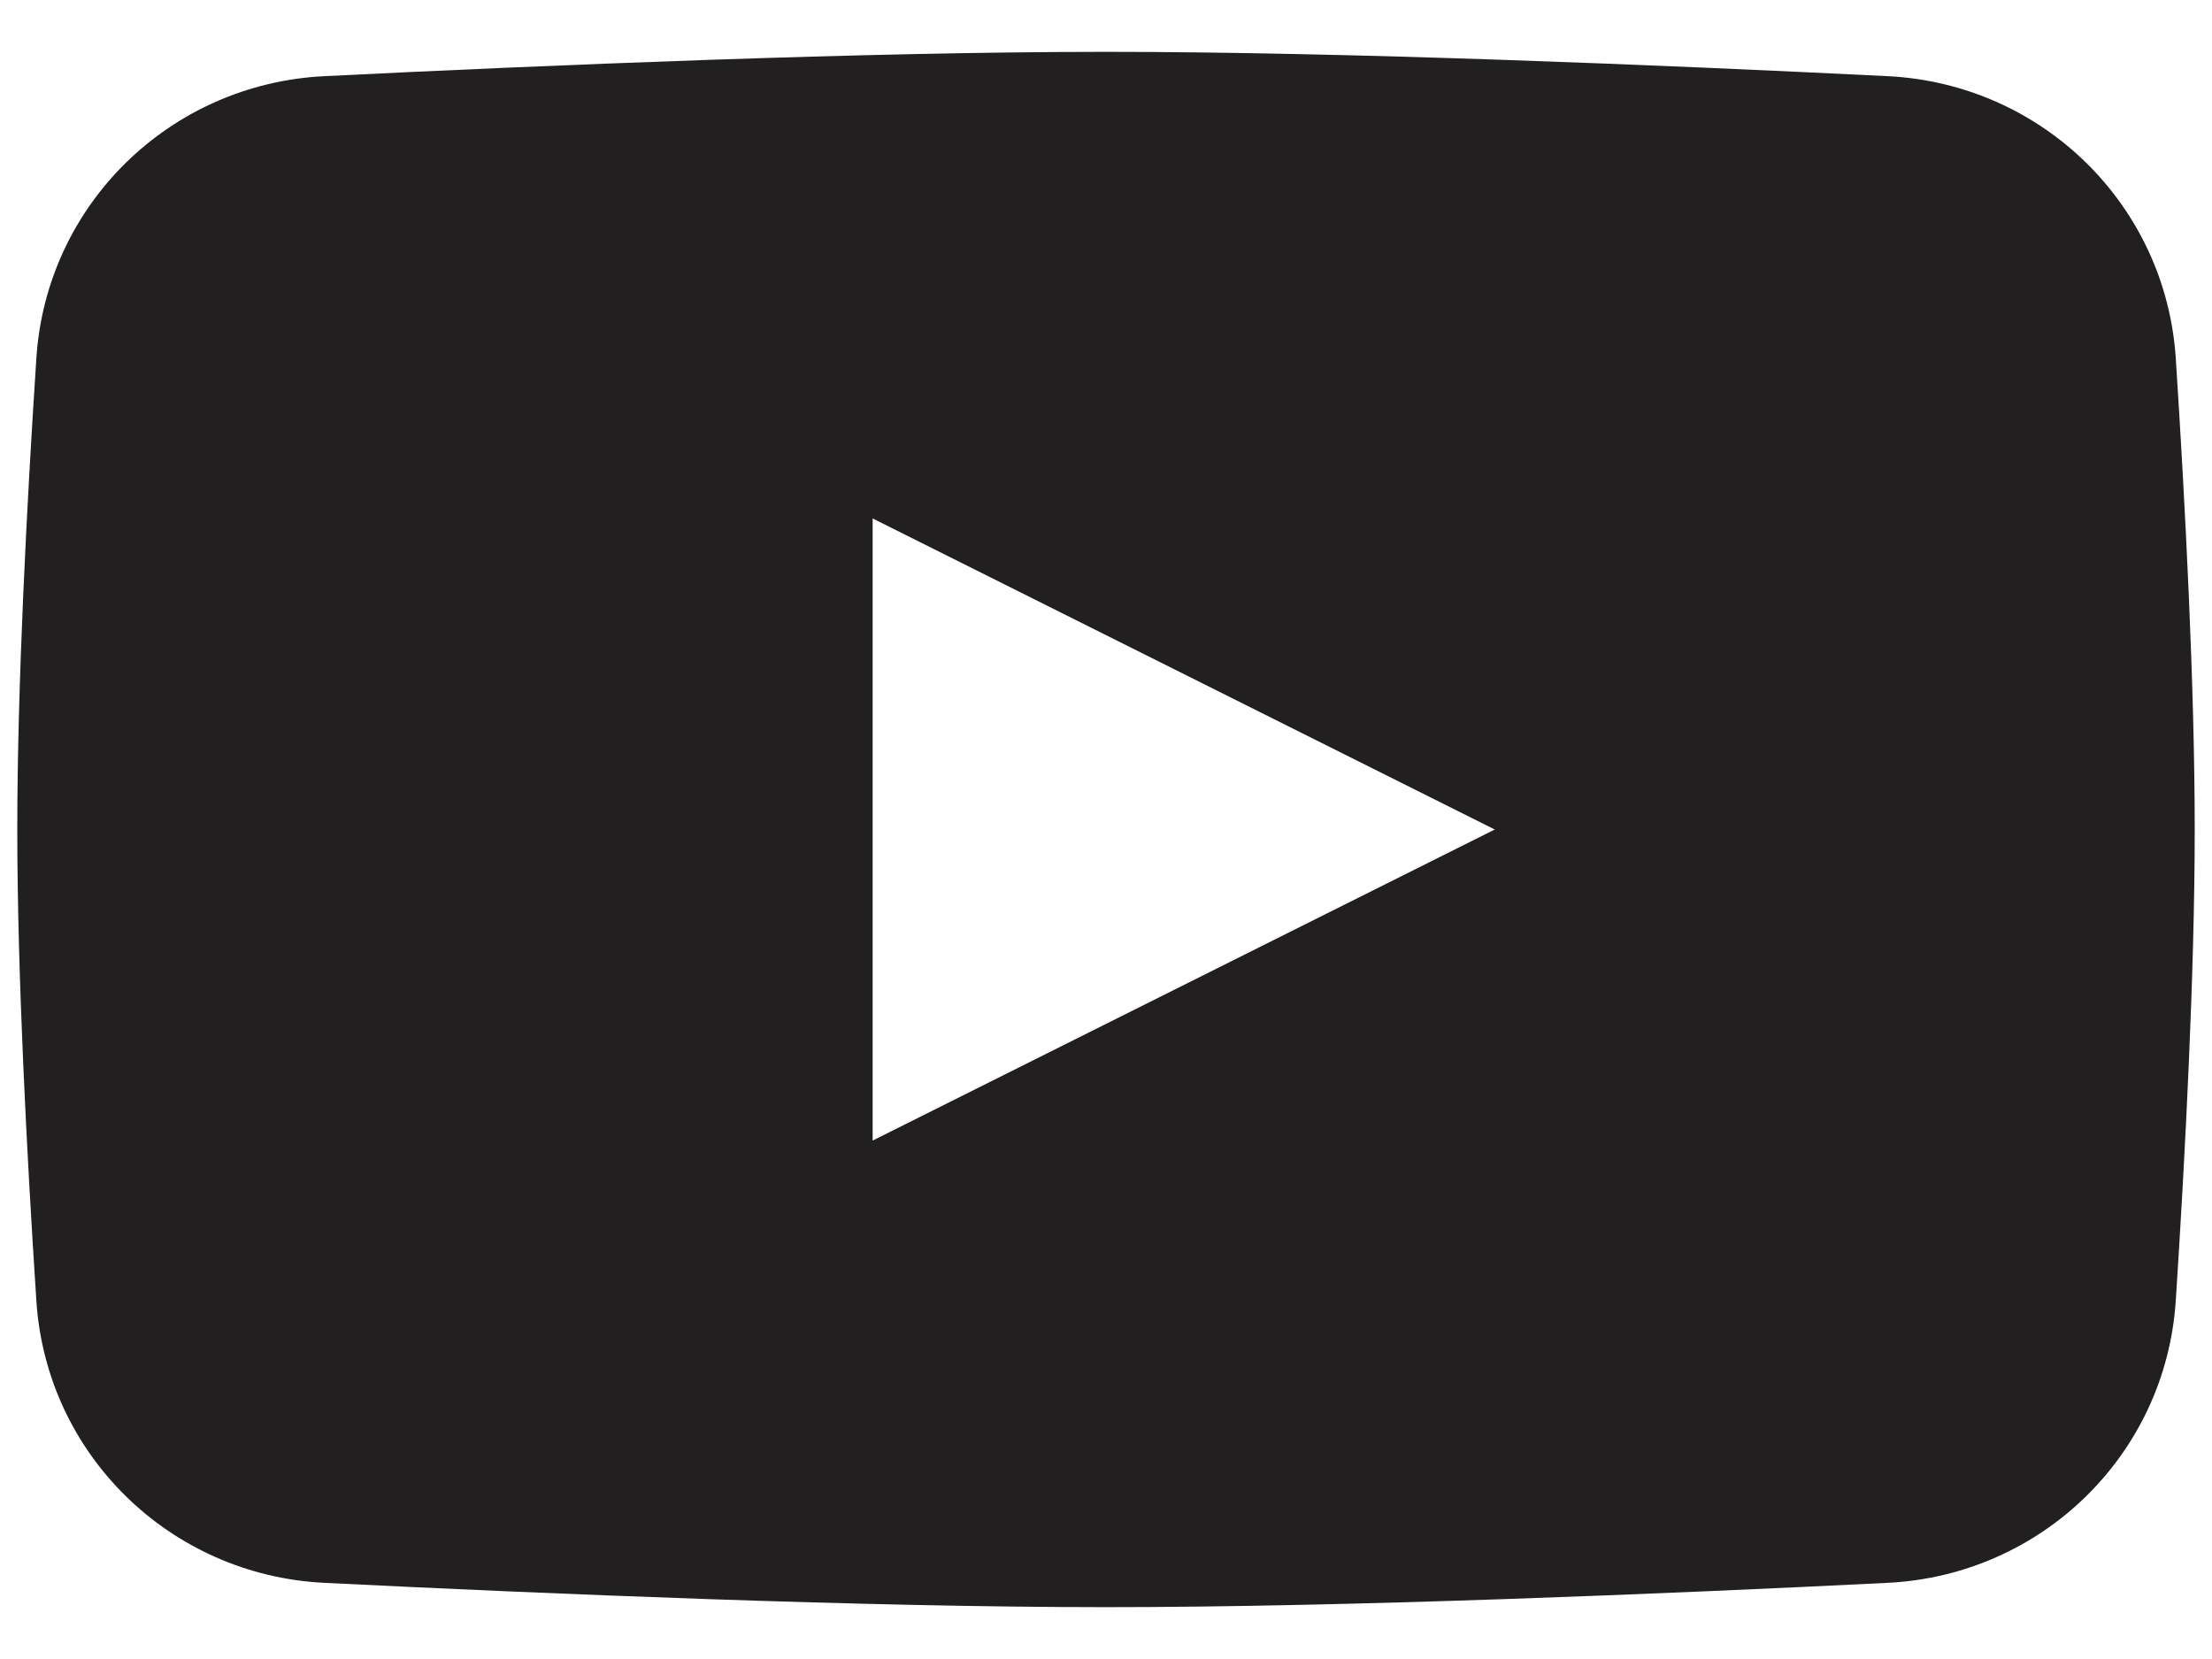 <svg width="16" height="12" viewBox="0 0 16 12" fill="none" xmlns="http://www.w3.org/2000/svg">
<path fill-rule="evenodd" clip-rule="evenodd" d="M2.344 0.551C1.23 0.607 0.335 1.479 0.263 2.592C0.193 3.658 0.125 4.97 0.125 6C0.125 7.03 0.193 8.342 0.263 9.408C0.335 10.521 1.23 11.393 2.344 11.449C3.957 11.529 6.263 11.625 8 11.625C9.737 11.625 12.043 11.529 13.656 11.449C14.77 11.393 15.665 10.521 15.738 9.408C15.807 8.342 15.875 7.03 15.875 6C15.875 4.97 15.807 3.658 15.738 2.592C15.665 1.479 14.77 0.607 13.656 0.551C12.043 0.471 9.737 0.375 8 0.375C6.263 0.375 3.957 0.471 2.344 0.551ZM10.812 6L6.312 8.25V3.75L10.812 6Z" fill="#221F20"/>
</svg>
